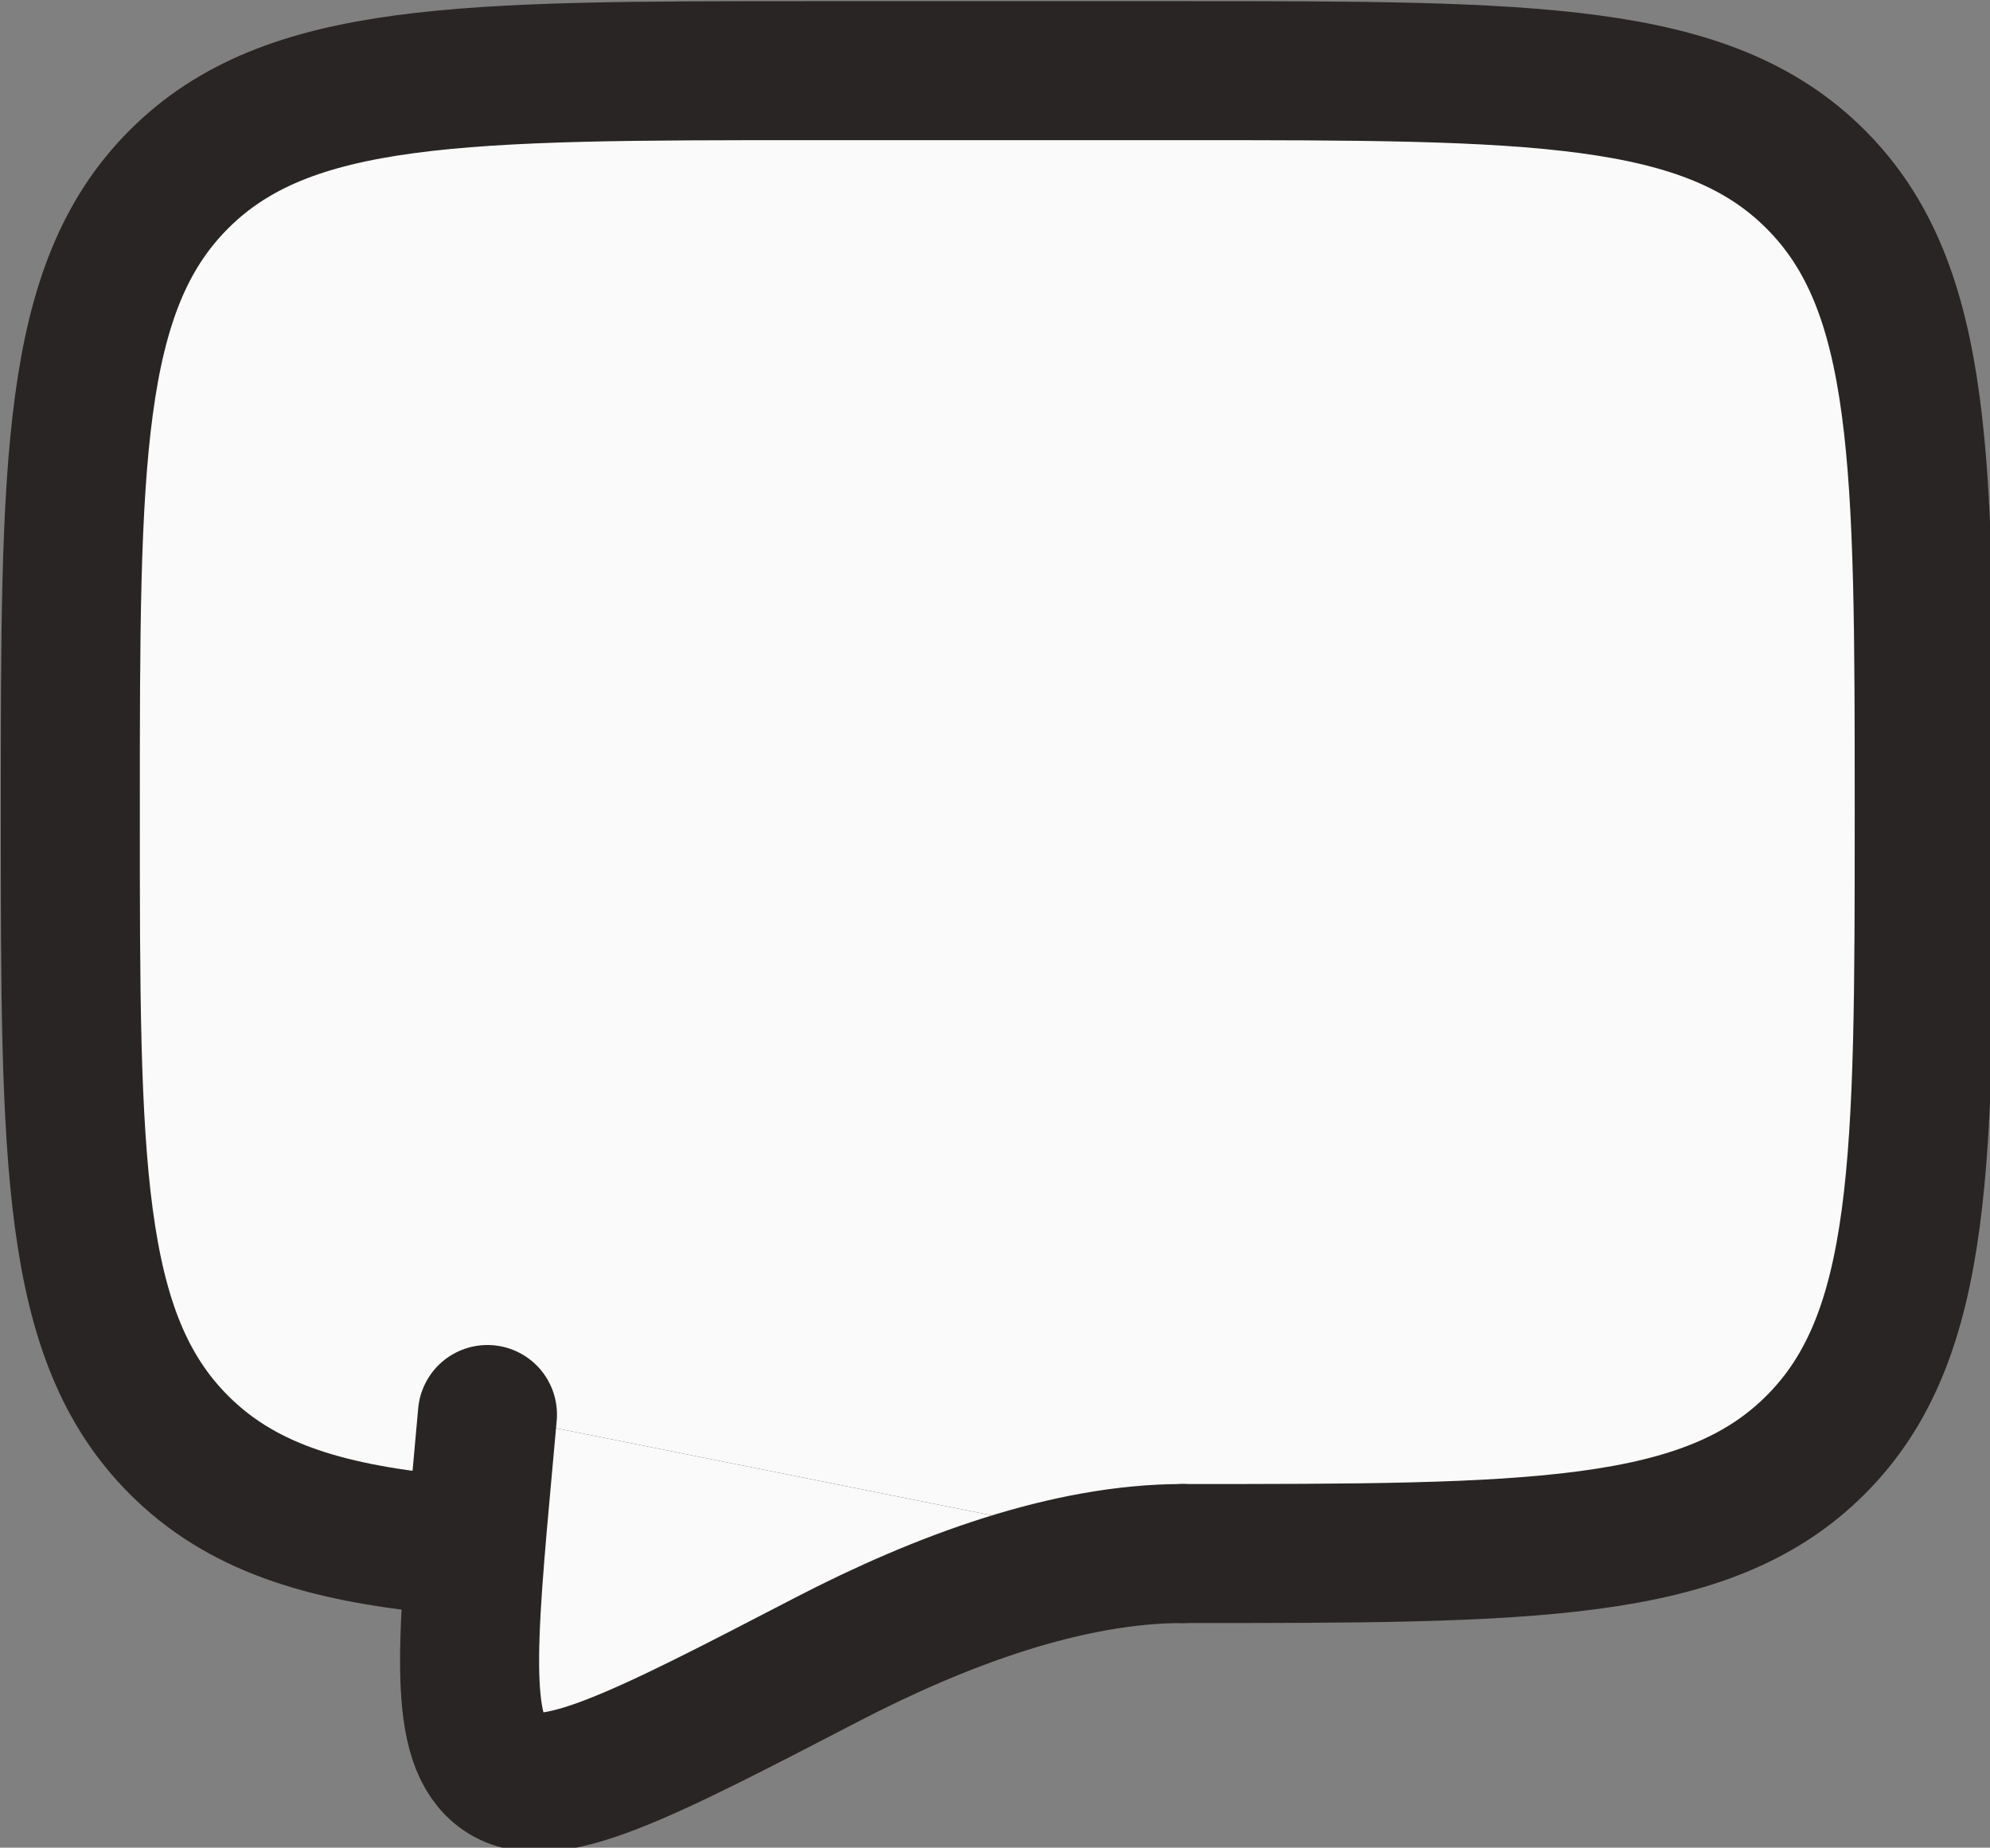 <?xml version="1.0" encoding="UTF-8" standalone="no"?>
<!-- Created with Inkscape (http://www.inkscape.org/) -->

<svg
   width="5.689mm"
   height="5.283mm"
   viewBox="0 0 5.689 5.283"
   version="1.1"
   id="svg1"
   xml:space="preserve"
   xmlns:inkscape="http://www.inkscape.org/namespaces/inkscape"
   xmlns:sodipodi="http://sodipodi.sourceforge.net/DTD/sodipodi-0.dtd"
   xmlns="http://www.w3.org/2000/svg"
   xmlns:svg="http://www.w3.org/2000/svg"><rect x="0" y="0" width="5.689" height="5.283" fill="#808080" stroke="none"/><sodipodi:namedview
     id="namedview1"
     pagecolor="#ffffff"
     bordercolor="#000000"
     borderopacity="0.25"
     inkscape:showpageshadow="2"
     inkscape:pageopacity="0.0"
     inkscape:pagecheckerboard="0"
     inkscape:deskcolor="#d1d1d1"
     inkscape:document-units="mm" /><defs
     id="defs1"><clipPath
       id="clip0_251_558"><rect
         width="10"
         height="10"
         fill="#ffffff"
         transform="translate(11,10)"
         id="rect6"
         x="0"
         y="0" /></clipPath></defs><g
     inkscape:label="Layer 1"
     inkscape:groupmode="layer"
     id="layer1"
     transform="translate(-102.133,-145.858)"><g
       style="fill:none"
       id="g1"
       transform="matrix(0.265,0,0,0.265,100.744,144.205)"><path
         d="m 18,22.875 c 3.771,0 5.657,0 6.828,-1.172 C 26,20.532 26,18.646 26,14.875 26,11.104 26,9.218 24.828,8.047 23.657,6.875 21.771,6.875 18,6.875 h -4 c -3.771,0 -5.657,0 -6.828,1.172 C 6,9.218 6,11.104 6,14.875 c 0,3.771 0,5.657 1.172,6.828 0.653,0.654 1.528,0.943 2.828,1.07"
         fill="#fafafa"
         id="path1" /><g
         clip-path="url(#clip0_251_558)"
         id="g2" /><path
         d="m 18,23 c 3.771,0 5.657,0 6.828,-1.172 C 26,20.657 26,18.771 26,15 26,11.229 26,9.343 24.828,8.172 23.657,7 21.771,7 18,7 H 14 C 10.229,7 8.343,7 7.172,8.172 6,9.343 6,11.229 6,15 c 0,3.771 0,5.657 1.172,6.828 0.653,0.654 1.528,0.943 2.828,1.07"
         stroke="#292524"
         stroke-width="1.5"
         stroke-linecap="round"
         stroke-linejoin="round"
         id="path3" /><path
         d="m 18,23 c -1.236,0 -2.598,0.5 -3.841,1.145 -1.998,1.037 -2.997,1.556 -3.489,1.225 -0.492,-0.33 -0.399,-1.355 -0.212,-3.404 L 10.5,21.5"
         fill="#292524"
         id="path4" /><path
         d="m 18,23 c -1.236,0 -2.598,0.5 -3.841,1.145 -1.998,1.037 -2.997,1.556 -3.489,1.225 -0.492,-0.33 -0.399,-1.355 -0.212,-3.404 L 10.5,21.5"
         fill="#fafafa"
         id="path5" /><path
         d="m 18,23 c -1.236,0 -2.598,0.5 -3.841,1.145 -1.998,1.037 -2.997,1.556 -3.489,1.225 -0.492,-0.33 -0.399,-1.355 -0.212,-3.404 L 10.5,21.5"
         stroke="#292524"
         stroke-width="1.5"
         stroke-linecap="round"
         stroke-linejoin="round"
         id="path6" /></g></g></svg>
